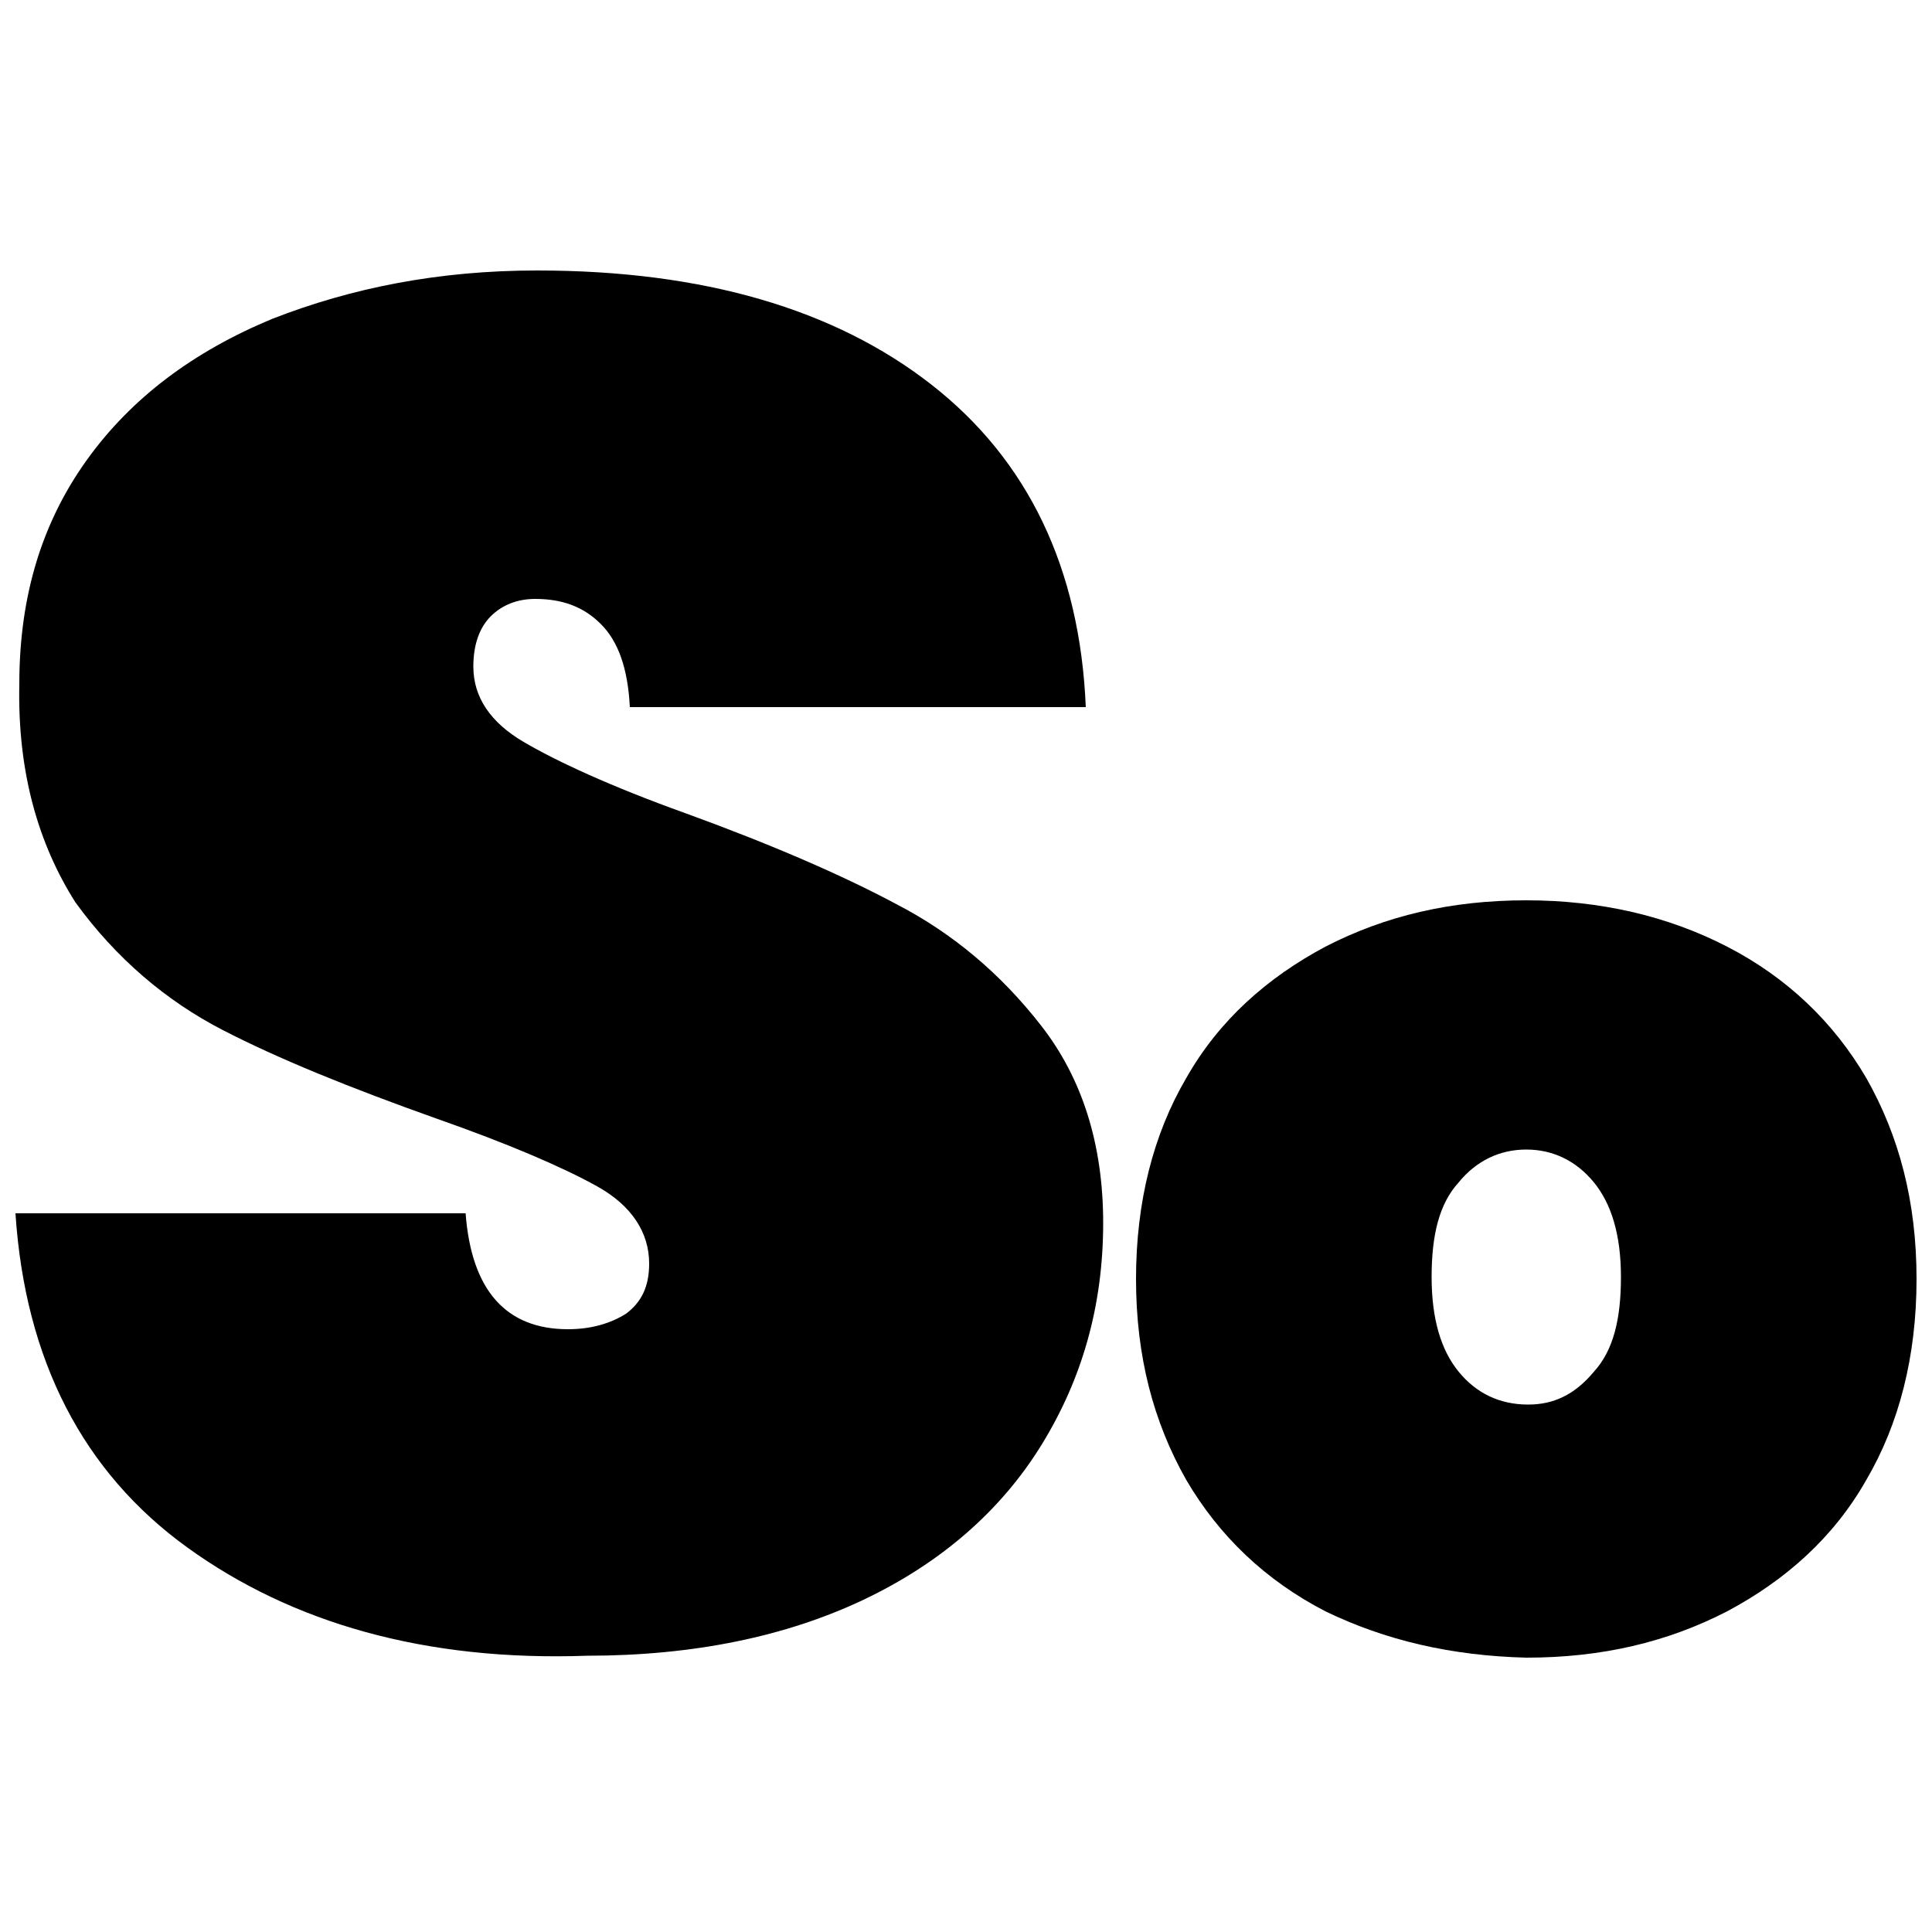 <?xml version="1.0" encoding="utf-8"?>
<!-- Generator: Adobe Illustrator 27.9.0, SVG Export Plug-In . SVG Version: 6.00 Build 0)  -->
<svg version="1.1" id="Слой_1" xmlns="http://www.w3.org/2000/svg" xmlns:xlink="http://www.w3.org/1999/xlink" x="0px" y="0px"
	 viewBox="0 0 100 100" style="enable-background:new 0 0 100 100;" xml:space="preserve">
<g>
	<path d="M9.7,80.1c-5.4-3.9-8.4-9.7-8.9-17.3h23.3c0.3,4,2.1,6,5.3,6c1.2,0,2.2-0.3,3-0.8c0.8-0.6,1.2-1.4,1.2-2.6
		c0-1.6-0.9-3-2.7-4c-1.8-1-4.6-2.2-8.3-3.5c-4.5-1.6-8.2-3.1-11.1-4.6c-2.9-1.5-5.5-3.7-7.6-6.6C2,43.7,0.9,40,1,35.4
		c0-4.6,1.2-8.4,3.5-11.6c2.3-3.2,5.5-5.6,9.6-7.3c4.1-1.6,8.6-2.5,13.7-2.5c8.6,0,15.4,2,20.4,5.9s7.7,9.5,8,16.7H32.6
		c-0.1-2-0.6-3.4-1.5-4.3c-0.9-0.9-2-1.3-3.4-1.3c-0.9,0-1.7,0.3-2.3,0.9c-0.6,0.6-0.9,1.5-0.9,2.6c0,1.6,0.9,2.9,2.6,3.9
		c1.7,1,4.5,2.3,8.4,3.7c4.4,1.6,8.1,3.2,10.9,4.7c2.9,1.5,5.4,3.6,7.5,6.3c2.1,2.7,3.2,6.1,3.2,10.2c0,4.3-1.1,8.1-3.2,11.5
		c-2.1,3.4-5.2,6.1-9.2,8c-4,1.9-8.8,2.9-14.3,2.9C22,86,15.1,84,9.7,80.1z"/>
	<path d="M68.6,83.4c-3.1-1.6-5.5-3.9-7.2-6.8c-1.7-3-2.6-6.4-2.6-10.4c0-4,0.9-7.5,2.6-10.4c1.7-3,4.2-5.2,7.2-6.8
		c3.1-1.6,6.5-2.4,10.4-2.4c3.8,0,7.3,0.8,10.4,2.4c3.1,1.6,5.5,3.9,7.2,6.8c1.7,3,2.6,6.4,2.6,10.4c0,4-0.9,7.5-2.6,10.4
		c-1.7,3-4.2,5.2-7.2,6.8c-3.1,1.6-6.5,2.4-10.4,2.4C75.1,85.7,71.7,84.9,68.6,83.4z M82.5,71c1-1.1,1.4-2.7,1.4-4.9
		c0-2.2-0.5-3.8-1.4-4.9c-0.9-1.1-2.1-1.7-3.5-1.7c-1.4,0-2.6,0.6-3.5,1.7c-1,1.1-1.4,2.7-1.4,4.9c0,2.2,0.5,3.8,1.4,4.9
		c0.9,1.1,2.1,1.7,3.6,1.7C80.4,72.7,81.5,72.2,82.5,71z"/>
</g>
</svg>
